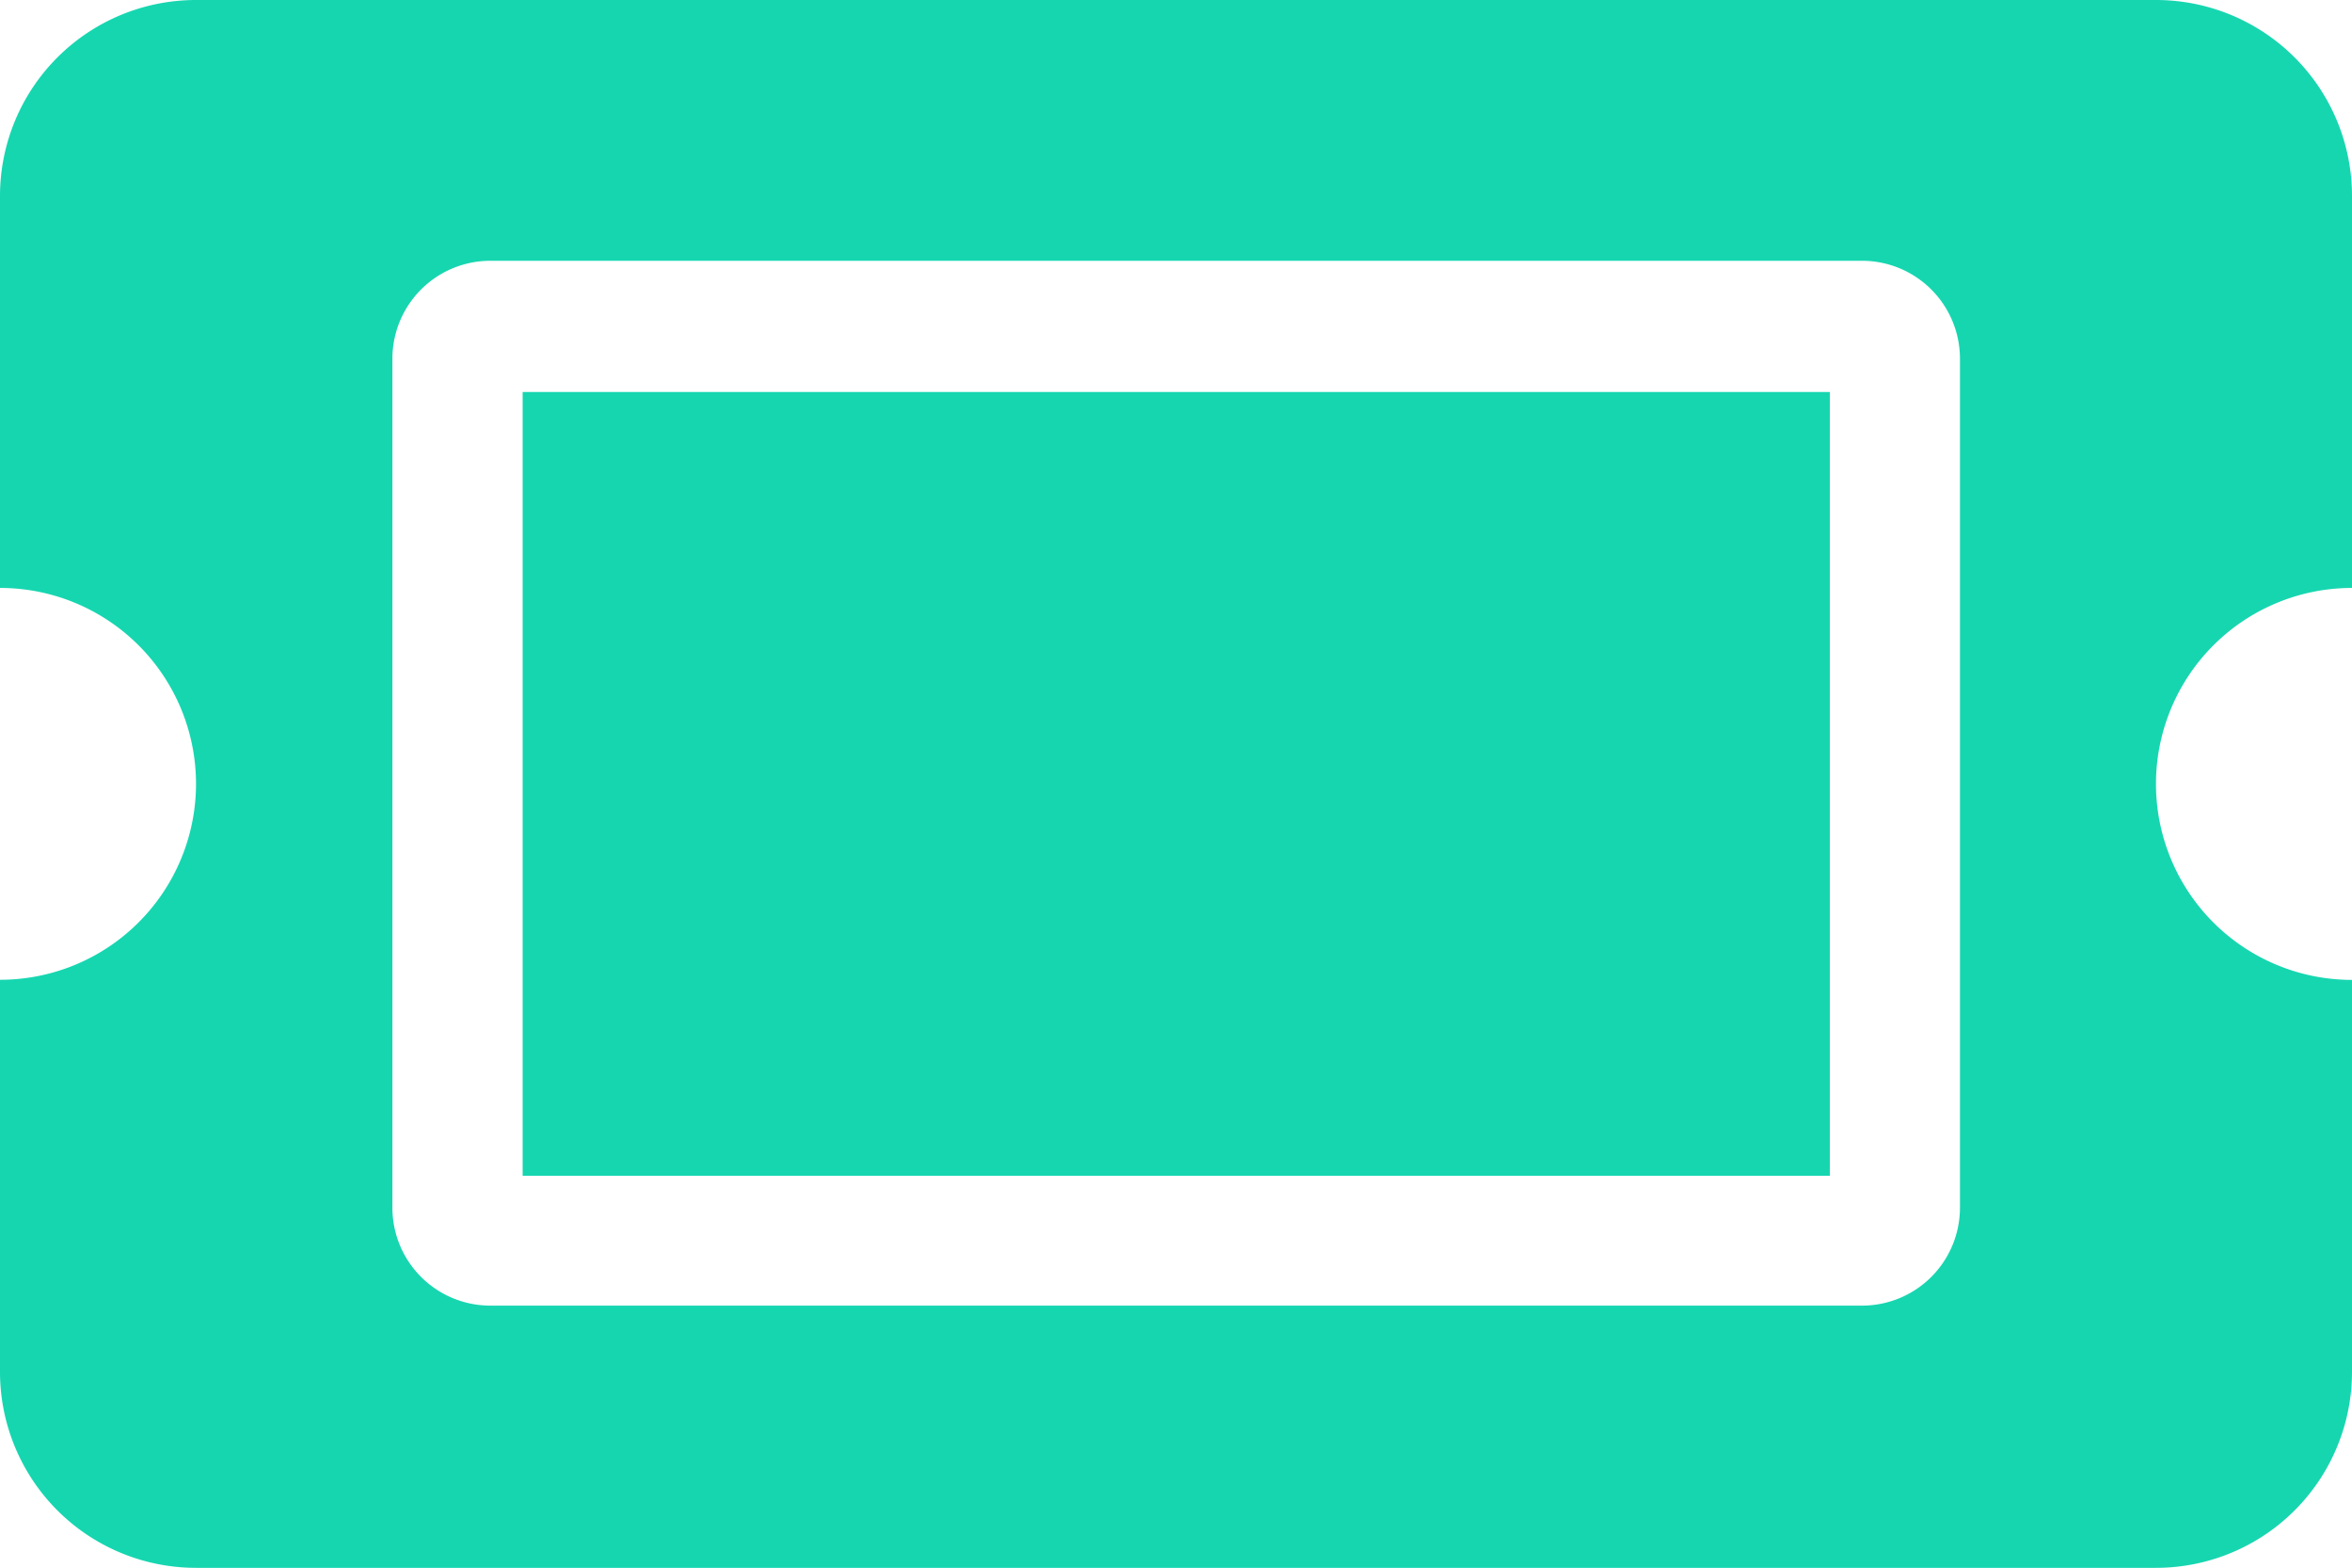 <svg xmlns="http://www.w3.org/2000/svg" width="19.666" height="13.111" viewBox="0 0 19.666 13.111">
  <path id="Icon_awesome-ticket-alt" data-name="Icon awesome-ticket-alt" d="M4.37,7.778H15.3v6.555H4.37Zm13.657,3.278a1.639,1.639,0,0,0,1.639,1.639v3.278a1.639,1.639,0,0,1-1.639,1.639H1.639A1.639,1.639,0,0,1,0,15.972V12.694a1.639,1.639,0,0,0,1.639-1.639A1.639,1.639,0,0,0,0,9.417V6.139A1.639,1.639,0,0,1,1.639,4.5H18.027a1.639,1.639,0,0,1,1.639,1.639V9.417A1.639,1.639,0,0,0,18.027,11.055ZM16.388,7.5a.819.819,0,0,0-.819-.819H4.1a.819.819,0,0,0-.819.819v7.1a.819.819,0,0,0,.819.819H15.569a.819.819,0,0,0,.819-.819Z" transform="translate(0 -4.5)" fill="#16D6B0"/>
</svg>
